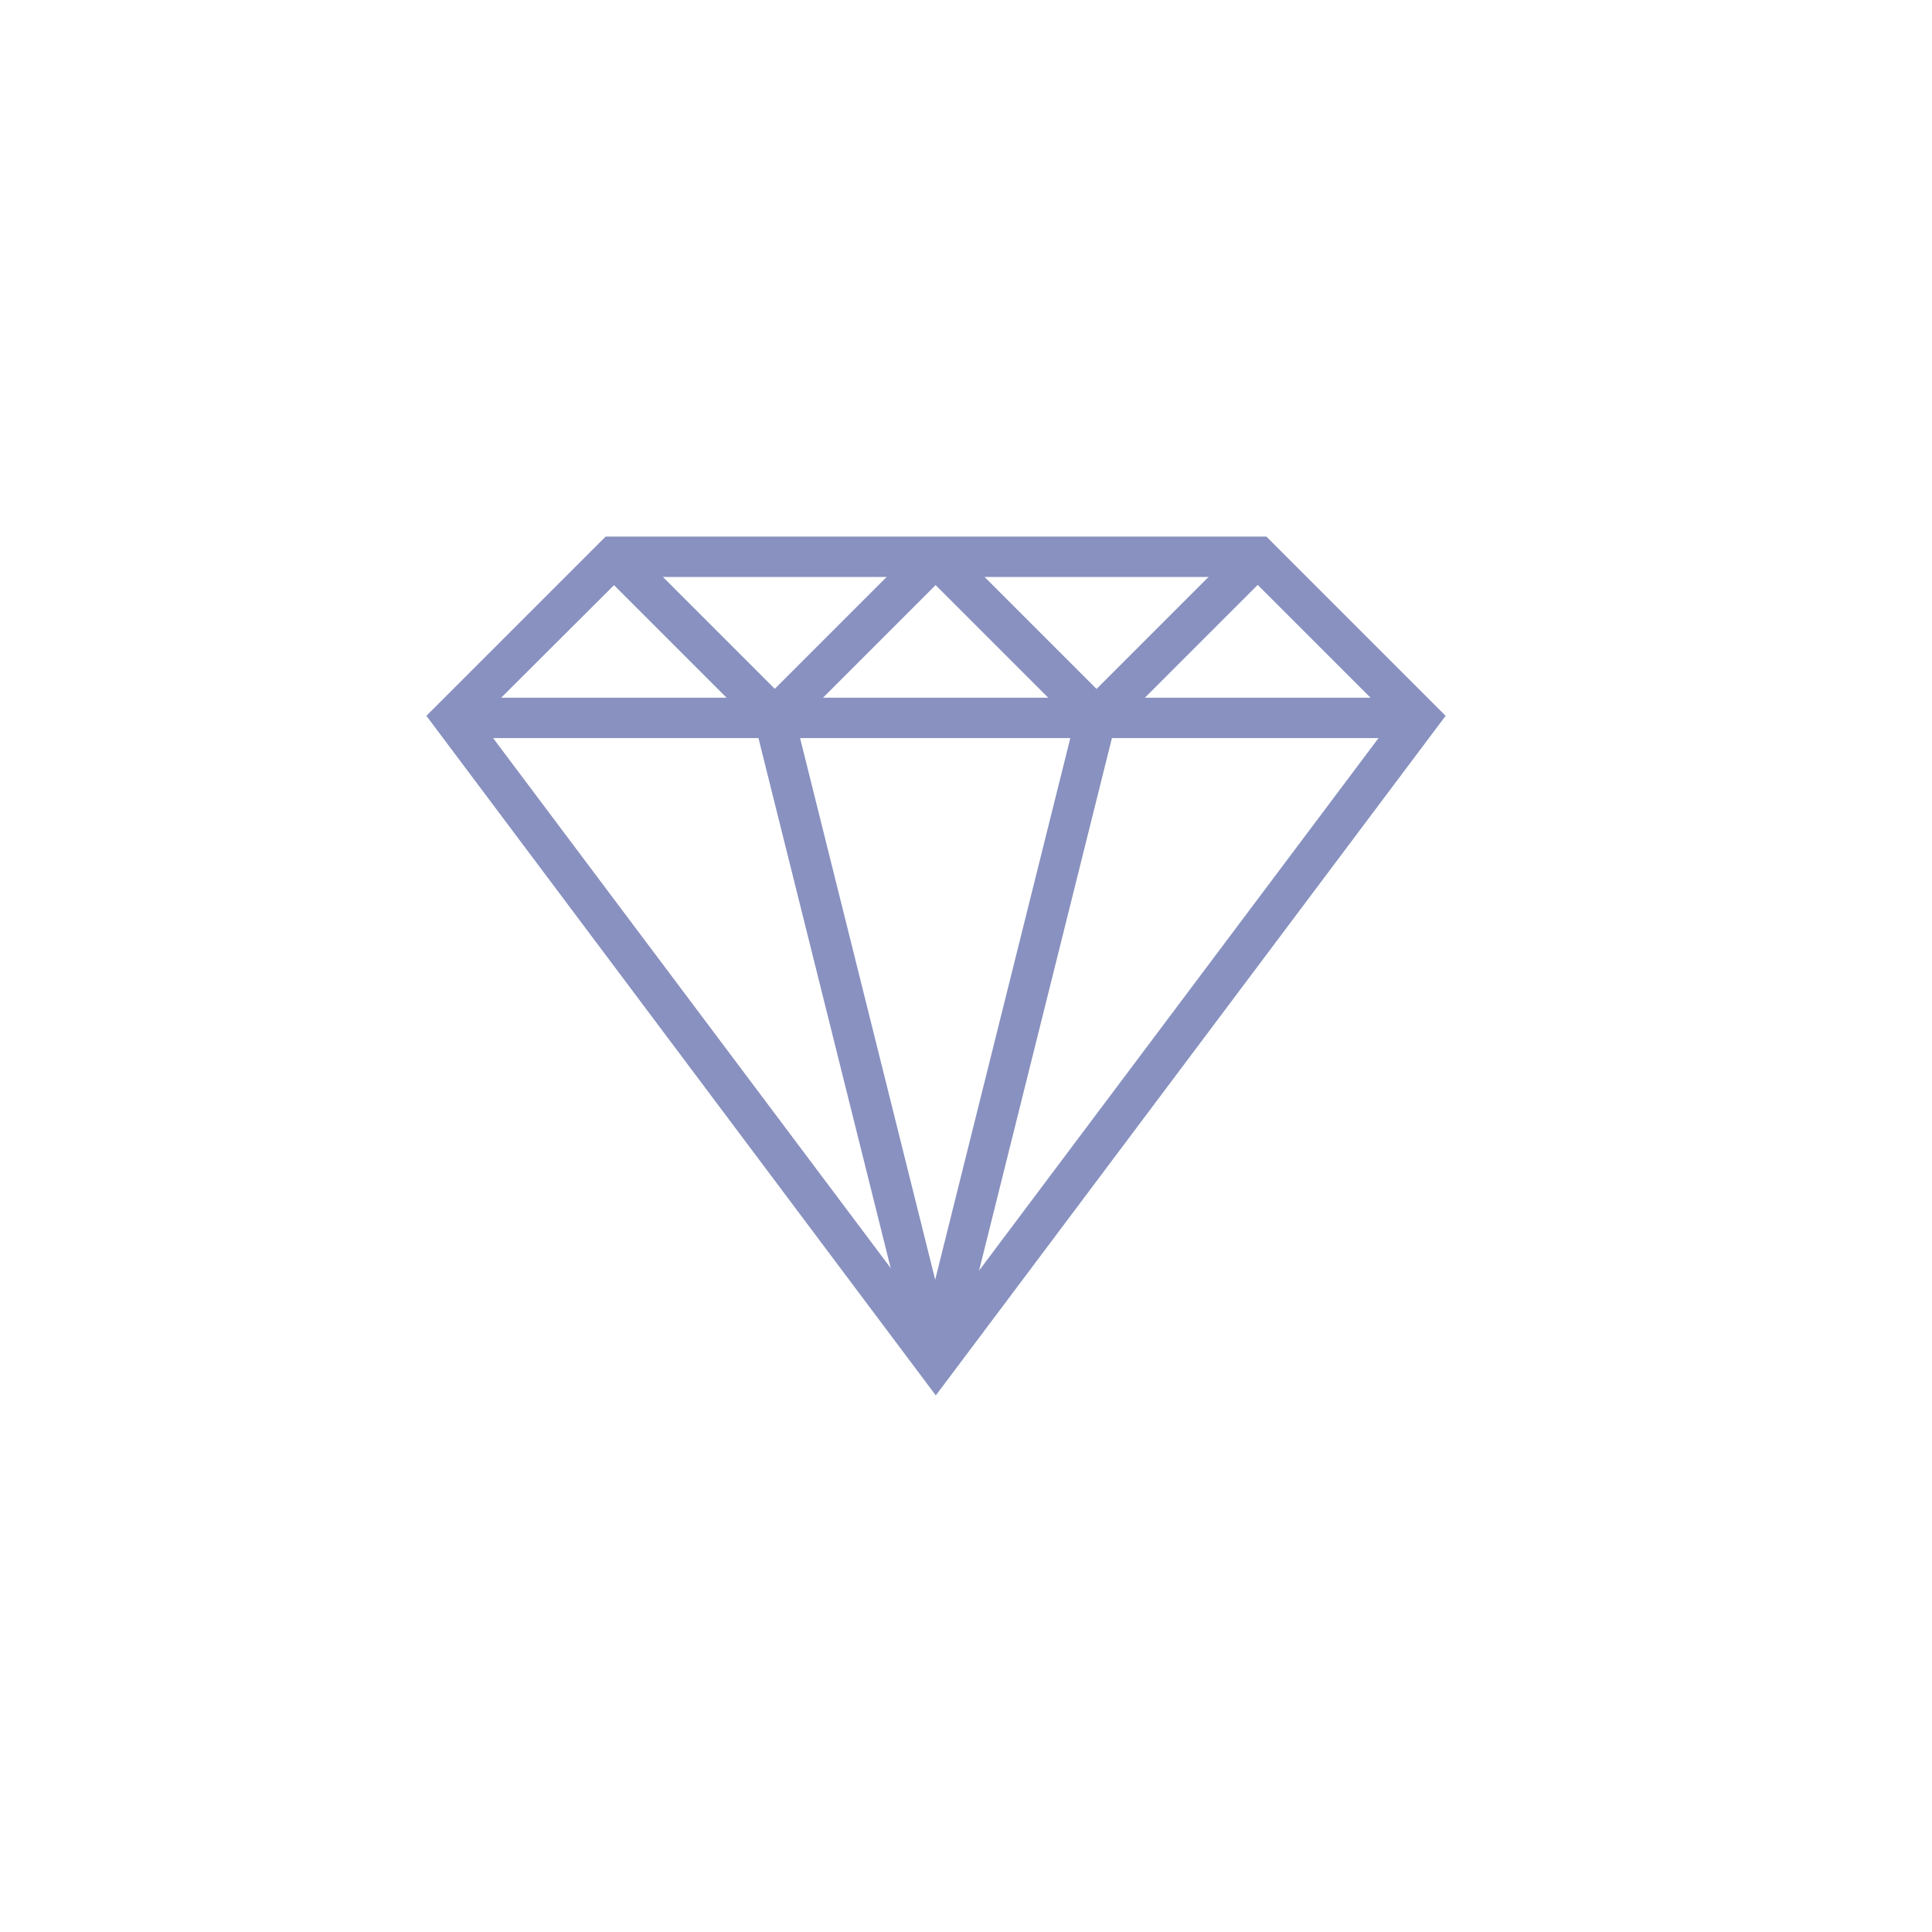 <?xml version="1.0" encoding="utf-8"?>
<!-- Generator: Adobe Illustrator 21.0.0, SVG Export Plug-In . SVG Version: 6.00 Build 0)  -->
<svg version="1.1" id="Layer_1" xmlns="http://www.w3.org/2000/svg" xmlns:xlink="http://www.w3.org/1999/xlink" x="0px" y="0px"
	 viewBox="0 0 512 512" style="enable-background:new 0 0 512 512;" xml:space="preserve">
<style type="text/css">
	.st0{fill:#8891BF;}
</style>
<g>
	<g>
		<g>
			<rect x="120" y="184.9" class="st0" width="256" height="10.7"/>
		</g>
		<g>
			
				<rect x="178.7" y="138.7" transform="matrix(0.707 -0.707 0.707 0.707 -65.475 179.561)" class="st0" width="10.7" height="60.3"/>
		</g>
		<g>
			
				<rect x="196.5" y="163.5" transform="matrix(0.707 -0.707 0.707 0.707 -53.028 209.713)" class="st0" width="60.3" height="10.7"/>
		</g>
		<g>
			
				<rect x="264" y="138.7" transform="matrix(0.707 -0.707 0.707 0.707 -40.509 239.894)" class="st0" width="10.7" height="60.3"/>
		</g>
		<g>
			
				<rect x="281.8" y="163.5" transform="matrix(0.707 -0.707 0.707 0.707 -28.054 270.036)" class="st0" width="60.3" height="10.7"/>
		</g>
		<g>
			
				<rect x="221.3" y="187.6" transform="matrix(0.97 -0.242 0.242 0.97 -60.057 63.187)" class="st0" width="10.7" height="175.9"/>
		</g>
		<g>
			
				<rect x="181.4" y="270.2" transform="matrix(0.242 -0.97 0.97 0.242 -63.235 470.06)" class="st0" width="175.9" height="10.7"/>
		</g>
		<g>
			<path class="st0" d="M248,369.8L113,189.7l47.5-47.5h175.1l47.5,47.5L248,369.8z M127,190.7L248,352l121-161.3l-37.8-37.8H164.9
				L127,190.7z"/>
		</g>
	</g>
</g>
</svg>
